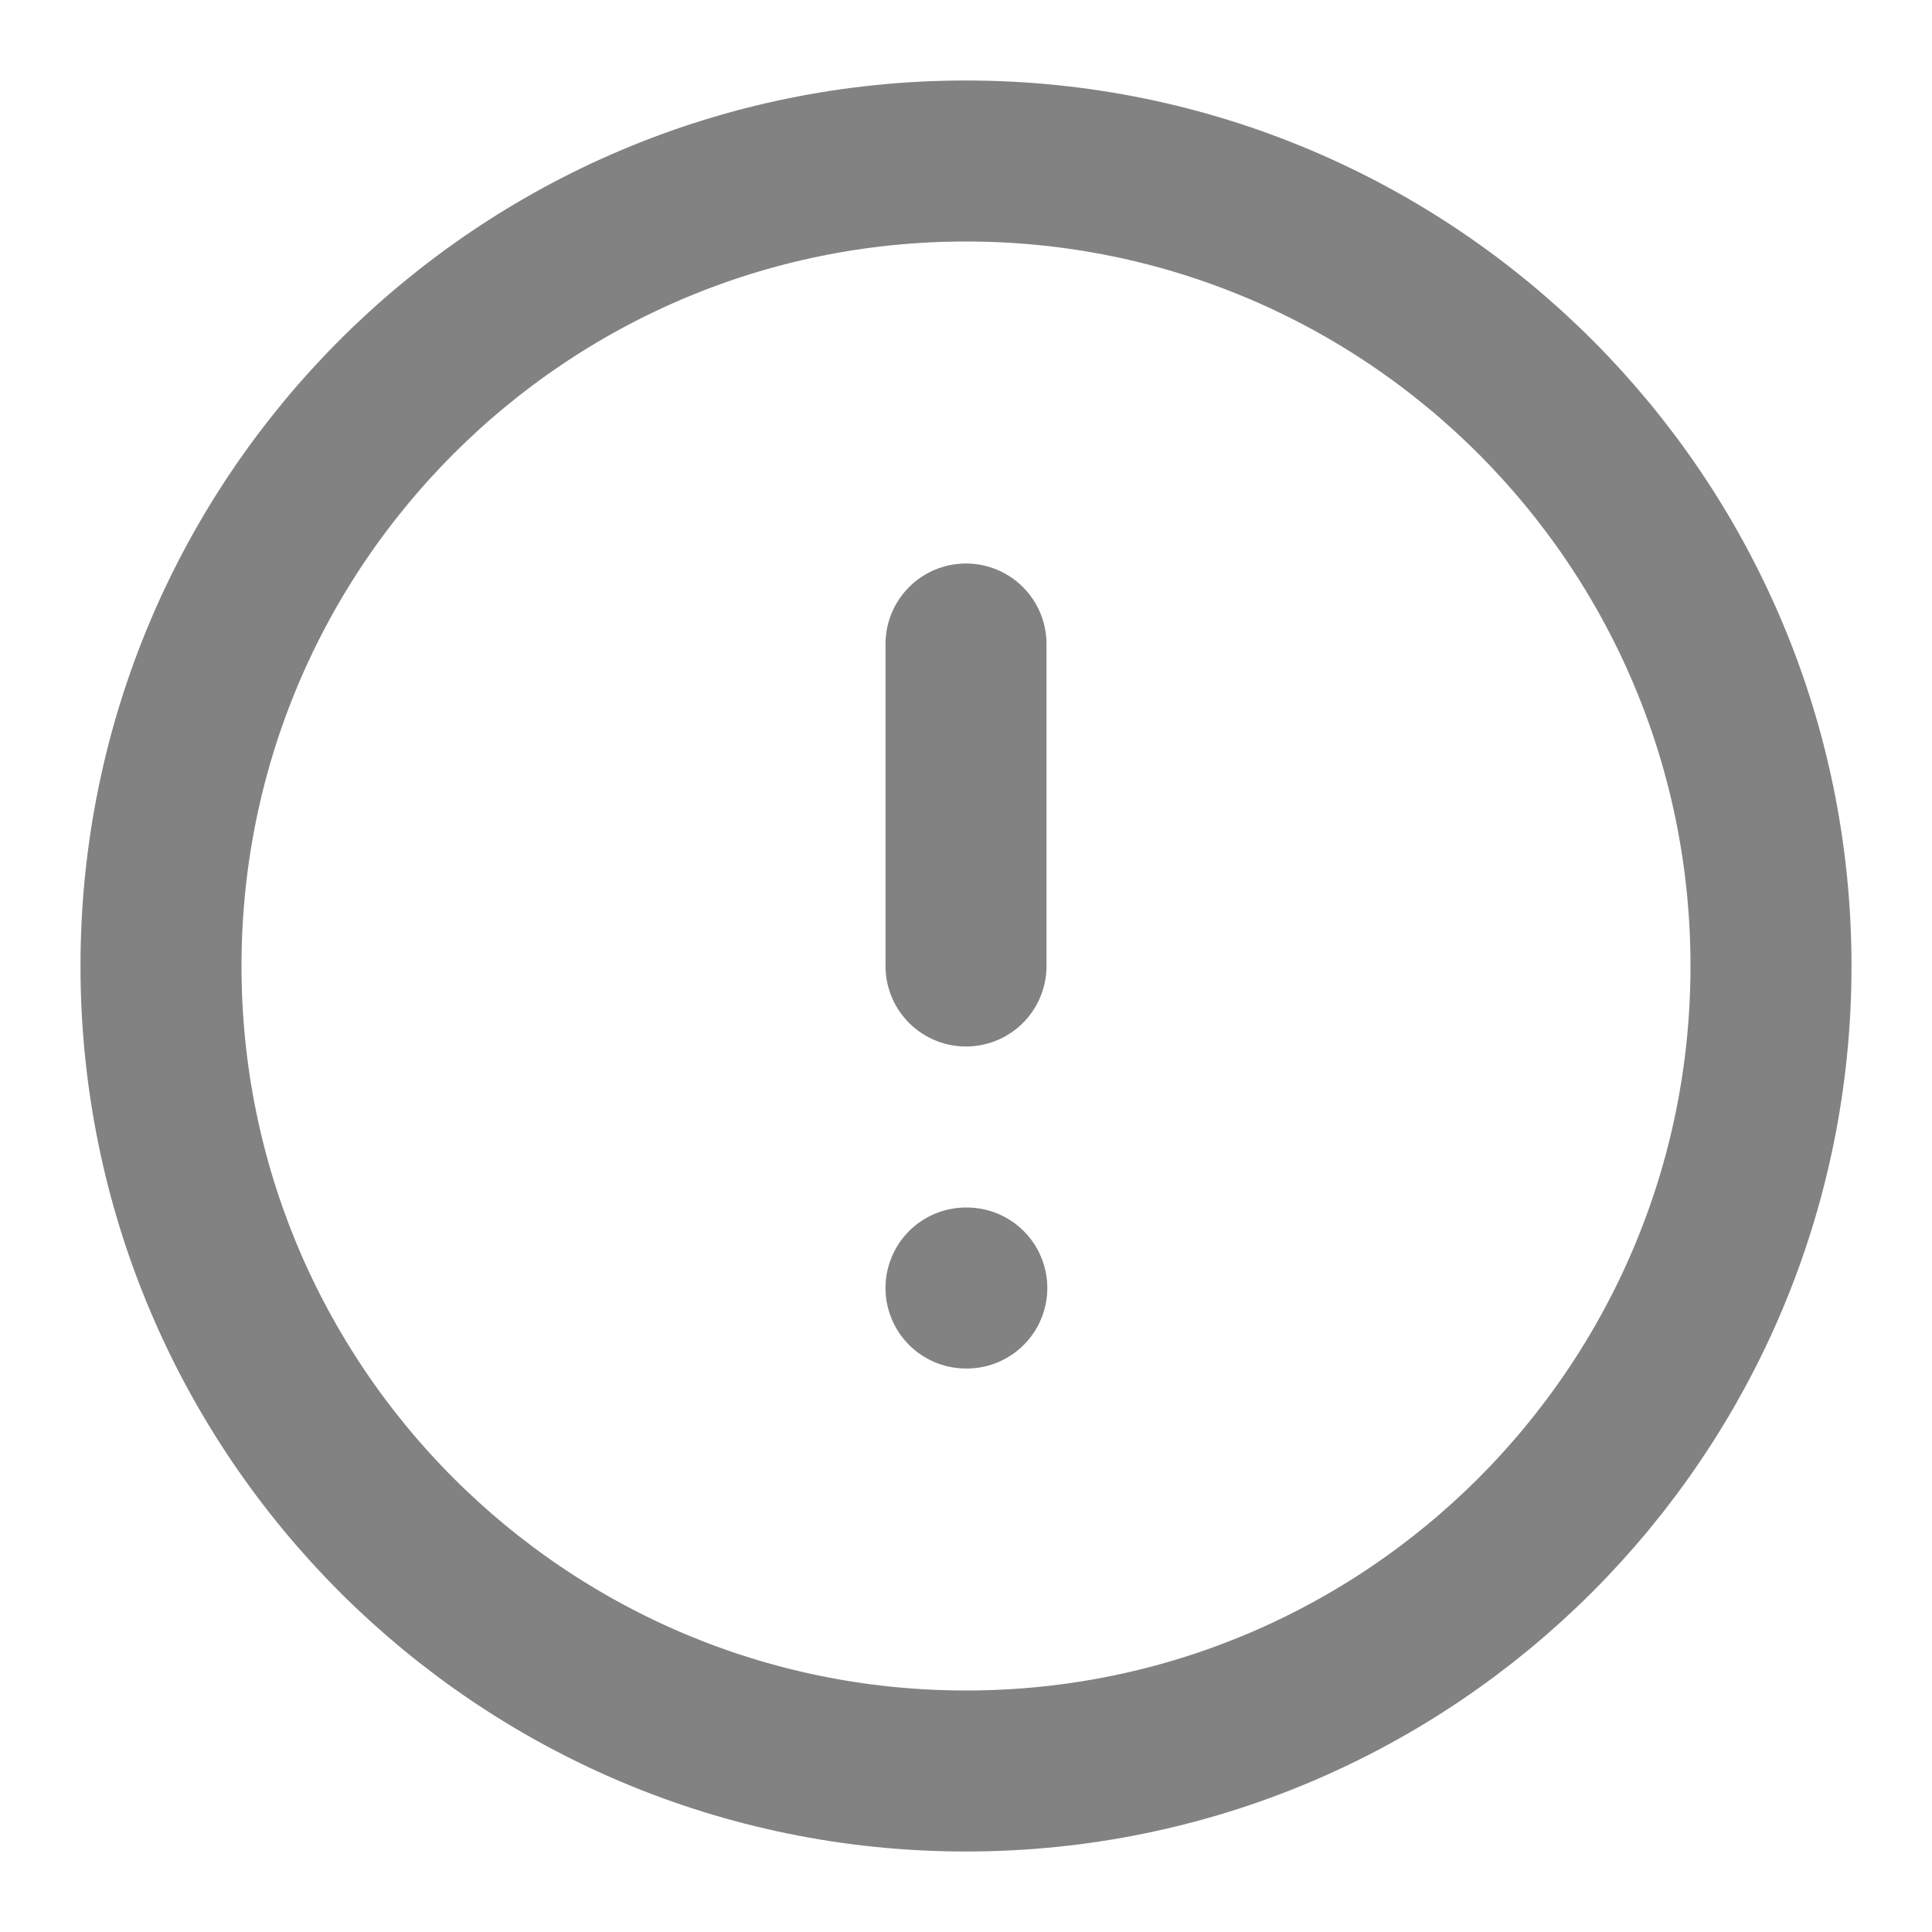 <svg width="24" height="24" viewBox="0 0 24 24" fill="none" xmlns="http://www.w3.org/2000/svg">
<path d="M12 22C17.523 22 22 17.523 22 12C22 6.477 17.523 2 12 2C6.477 2 2 6.477 2 12C2 17.523 6.477 22 12 22Z" stroke="#828282" stroke-width="2" stroke-linecap="round" stroke-linejoin="round"/>
<path d="M12 8V12" stroke="#828282" stroke-width="2" stroke-linecap="round" stroke-linejoin="round"/>
<path d="M12 16H12.01" stroke="#828282" stroke-width="2" stroke-linecap="round" stroke-linejoin="round"/>
</svg>
